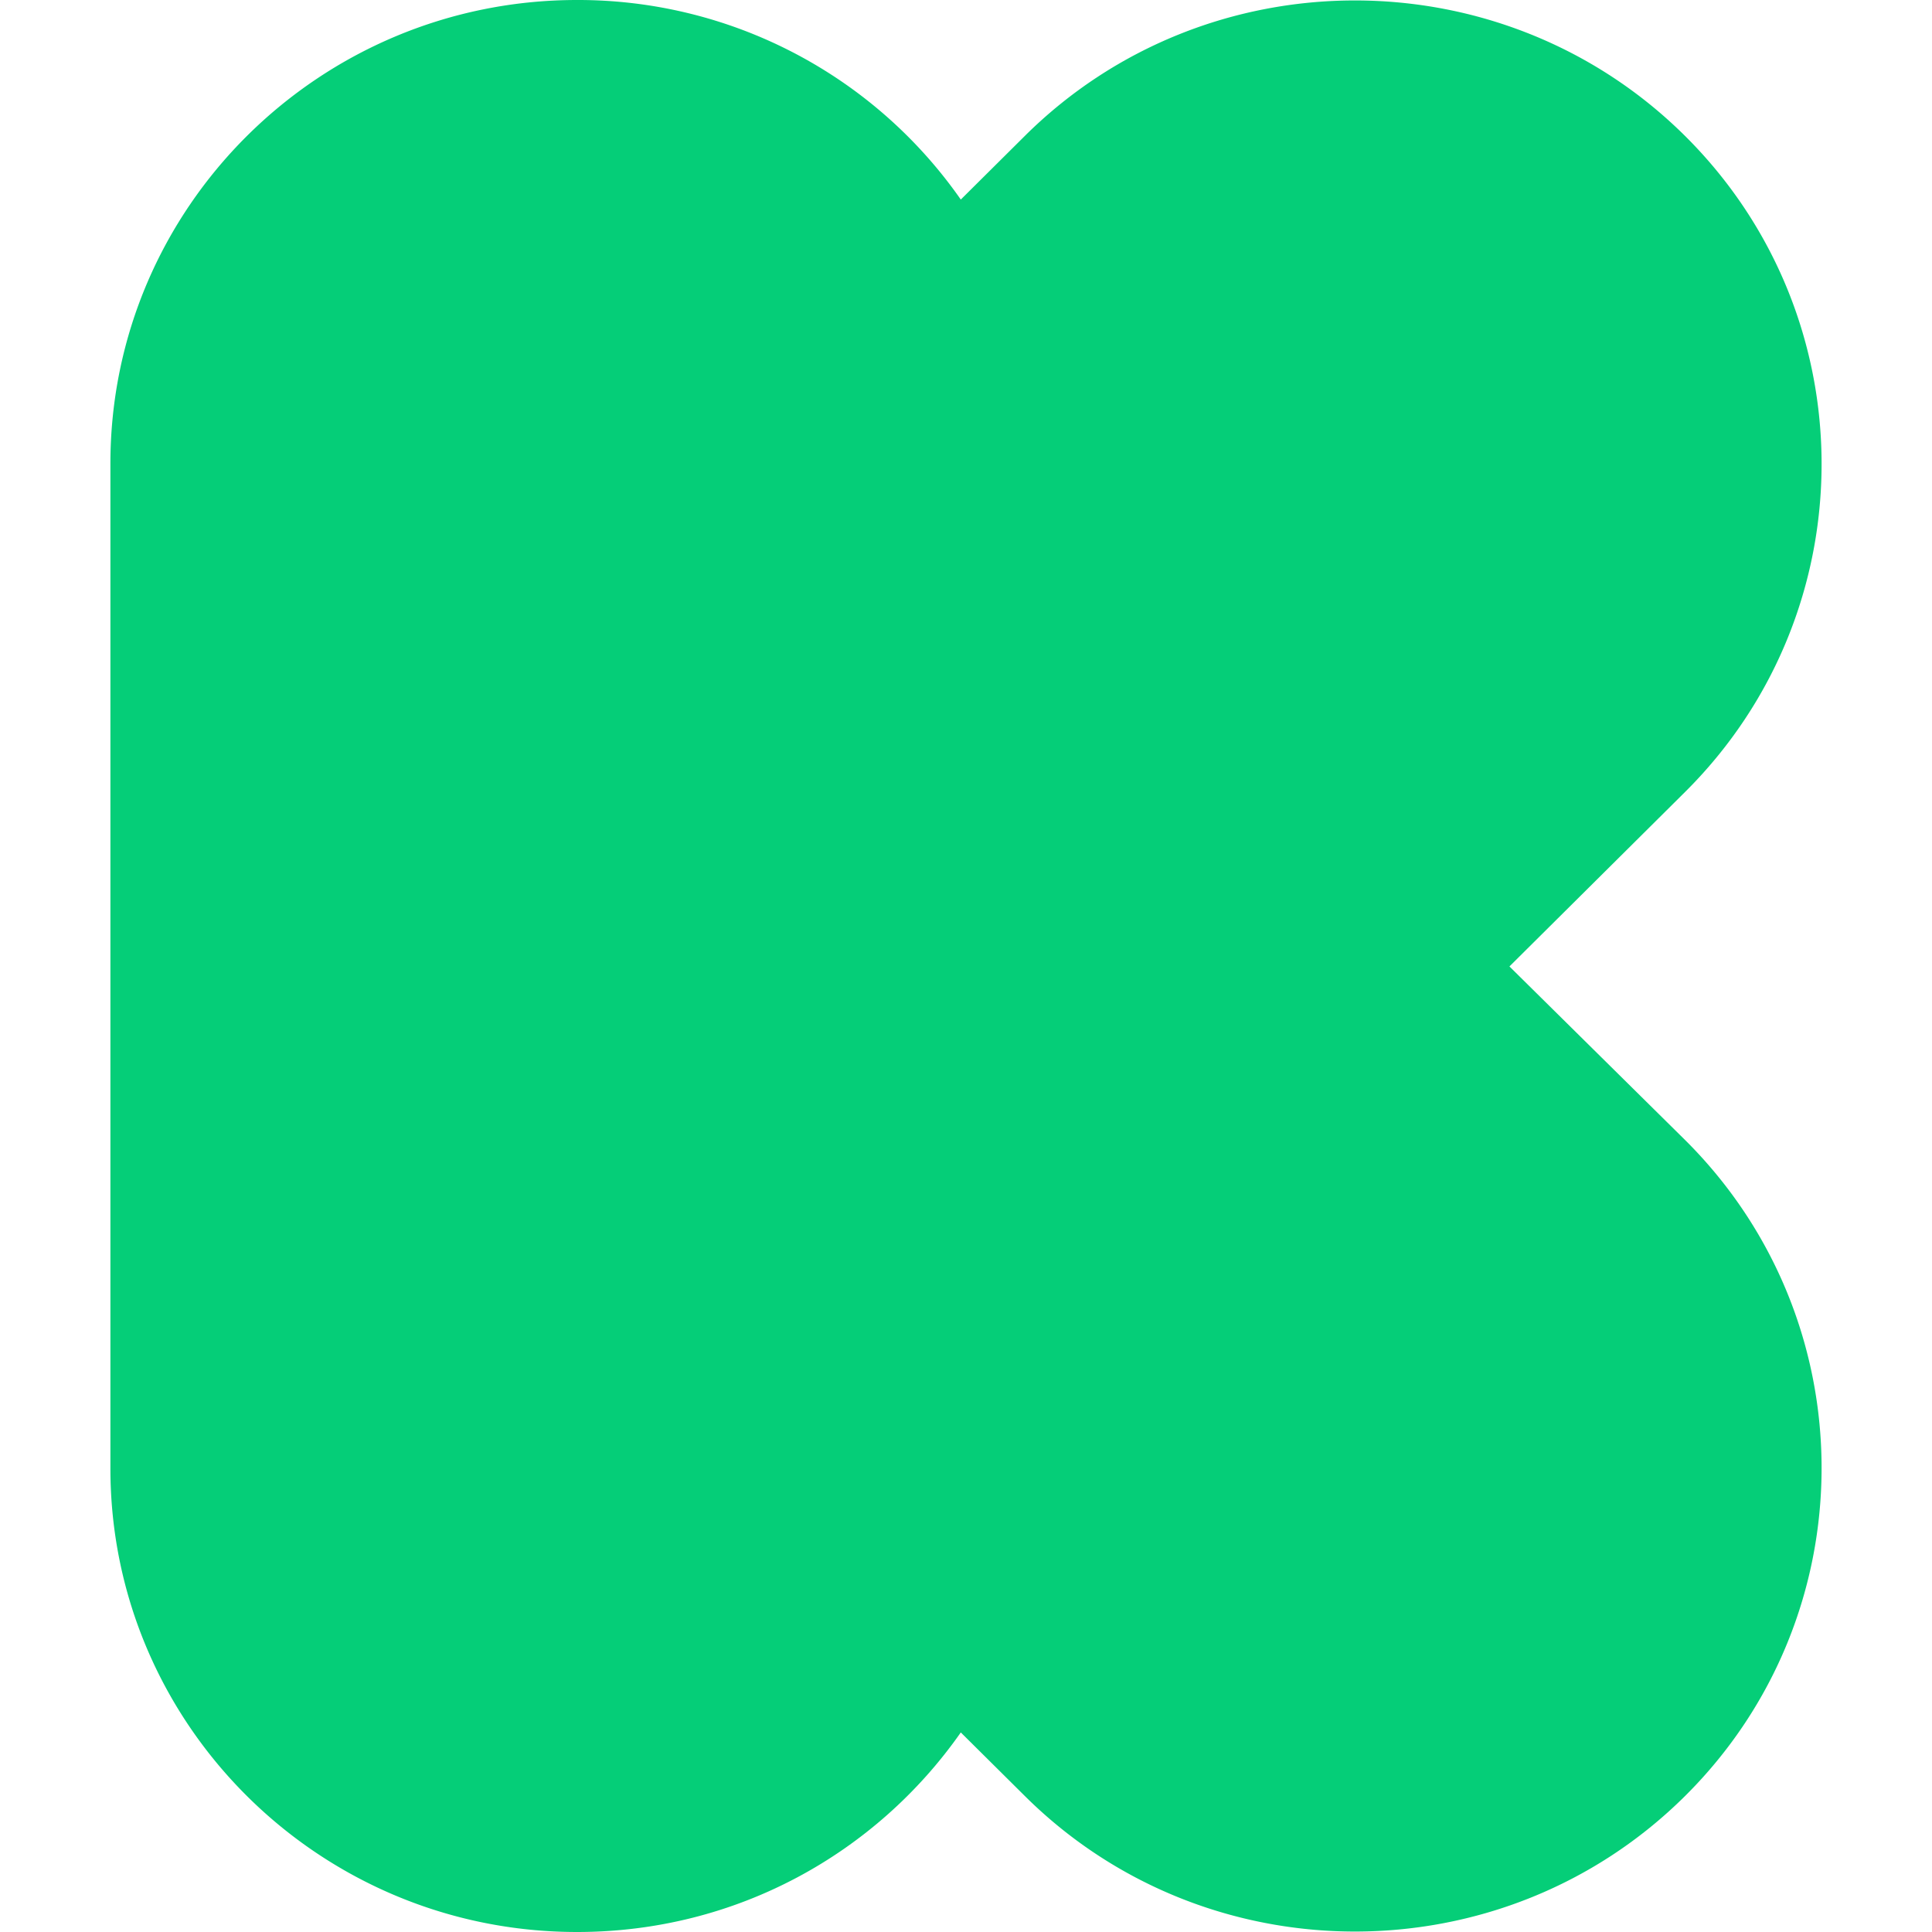 <svg xmlns="http://www.w3.org/2000/svg" width="56.452" height="56.452" class="scale-0_6 pr5" fill="none"><path fill-rule="evenodd" clip-rule="evenodd" d="m44.105 28.239 5.133-5.099c5.317-5.282 5.317-13.884 0-19.166-5.317-5.281-13.978-5.281-19.295 0l-1.869 1.857A13.635 13.635 0 0 0 16.861 0C9.333 0 3.226 6.066 3.226 13.544v29.363c0 7.478 6.107 13.545 13.635 13.545 4.66 0 8.74-2.301 11.213-5.831l1.87 1.856c5.317 5.282 13.977 5.282 19.294 0 5.317-5.281 5.317-13.884 0-19.166z" fill="#05ce78"/></svg>